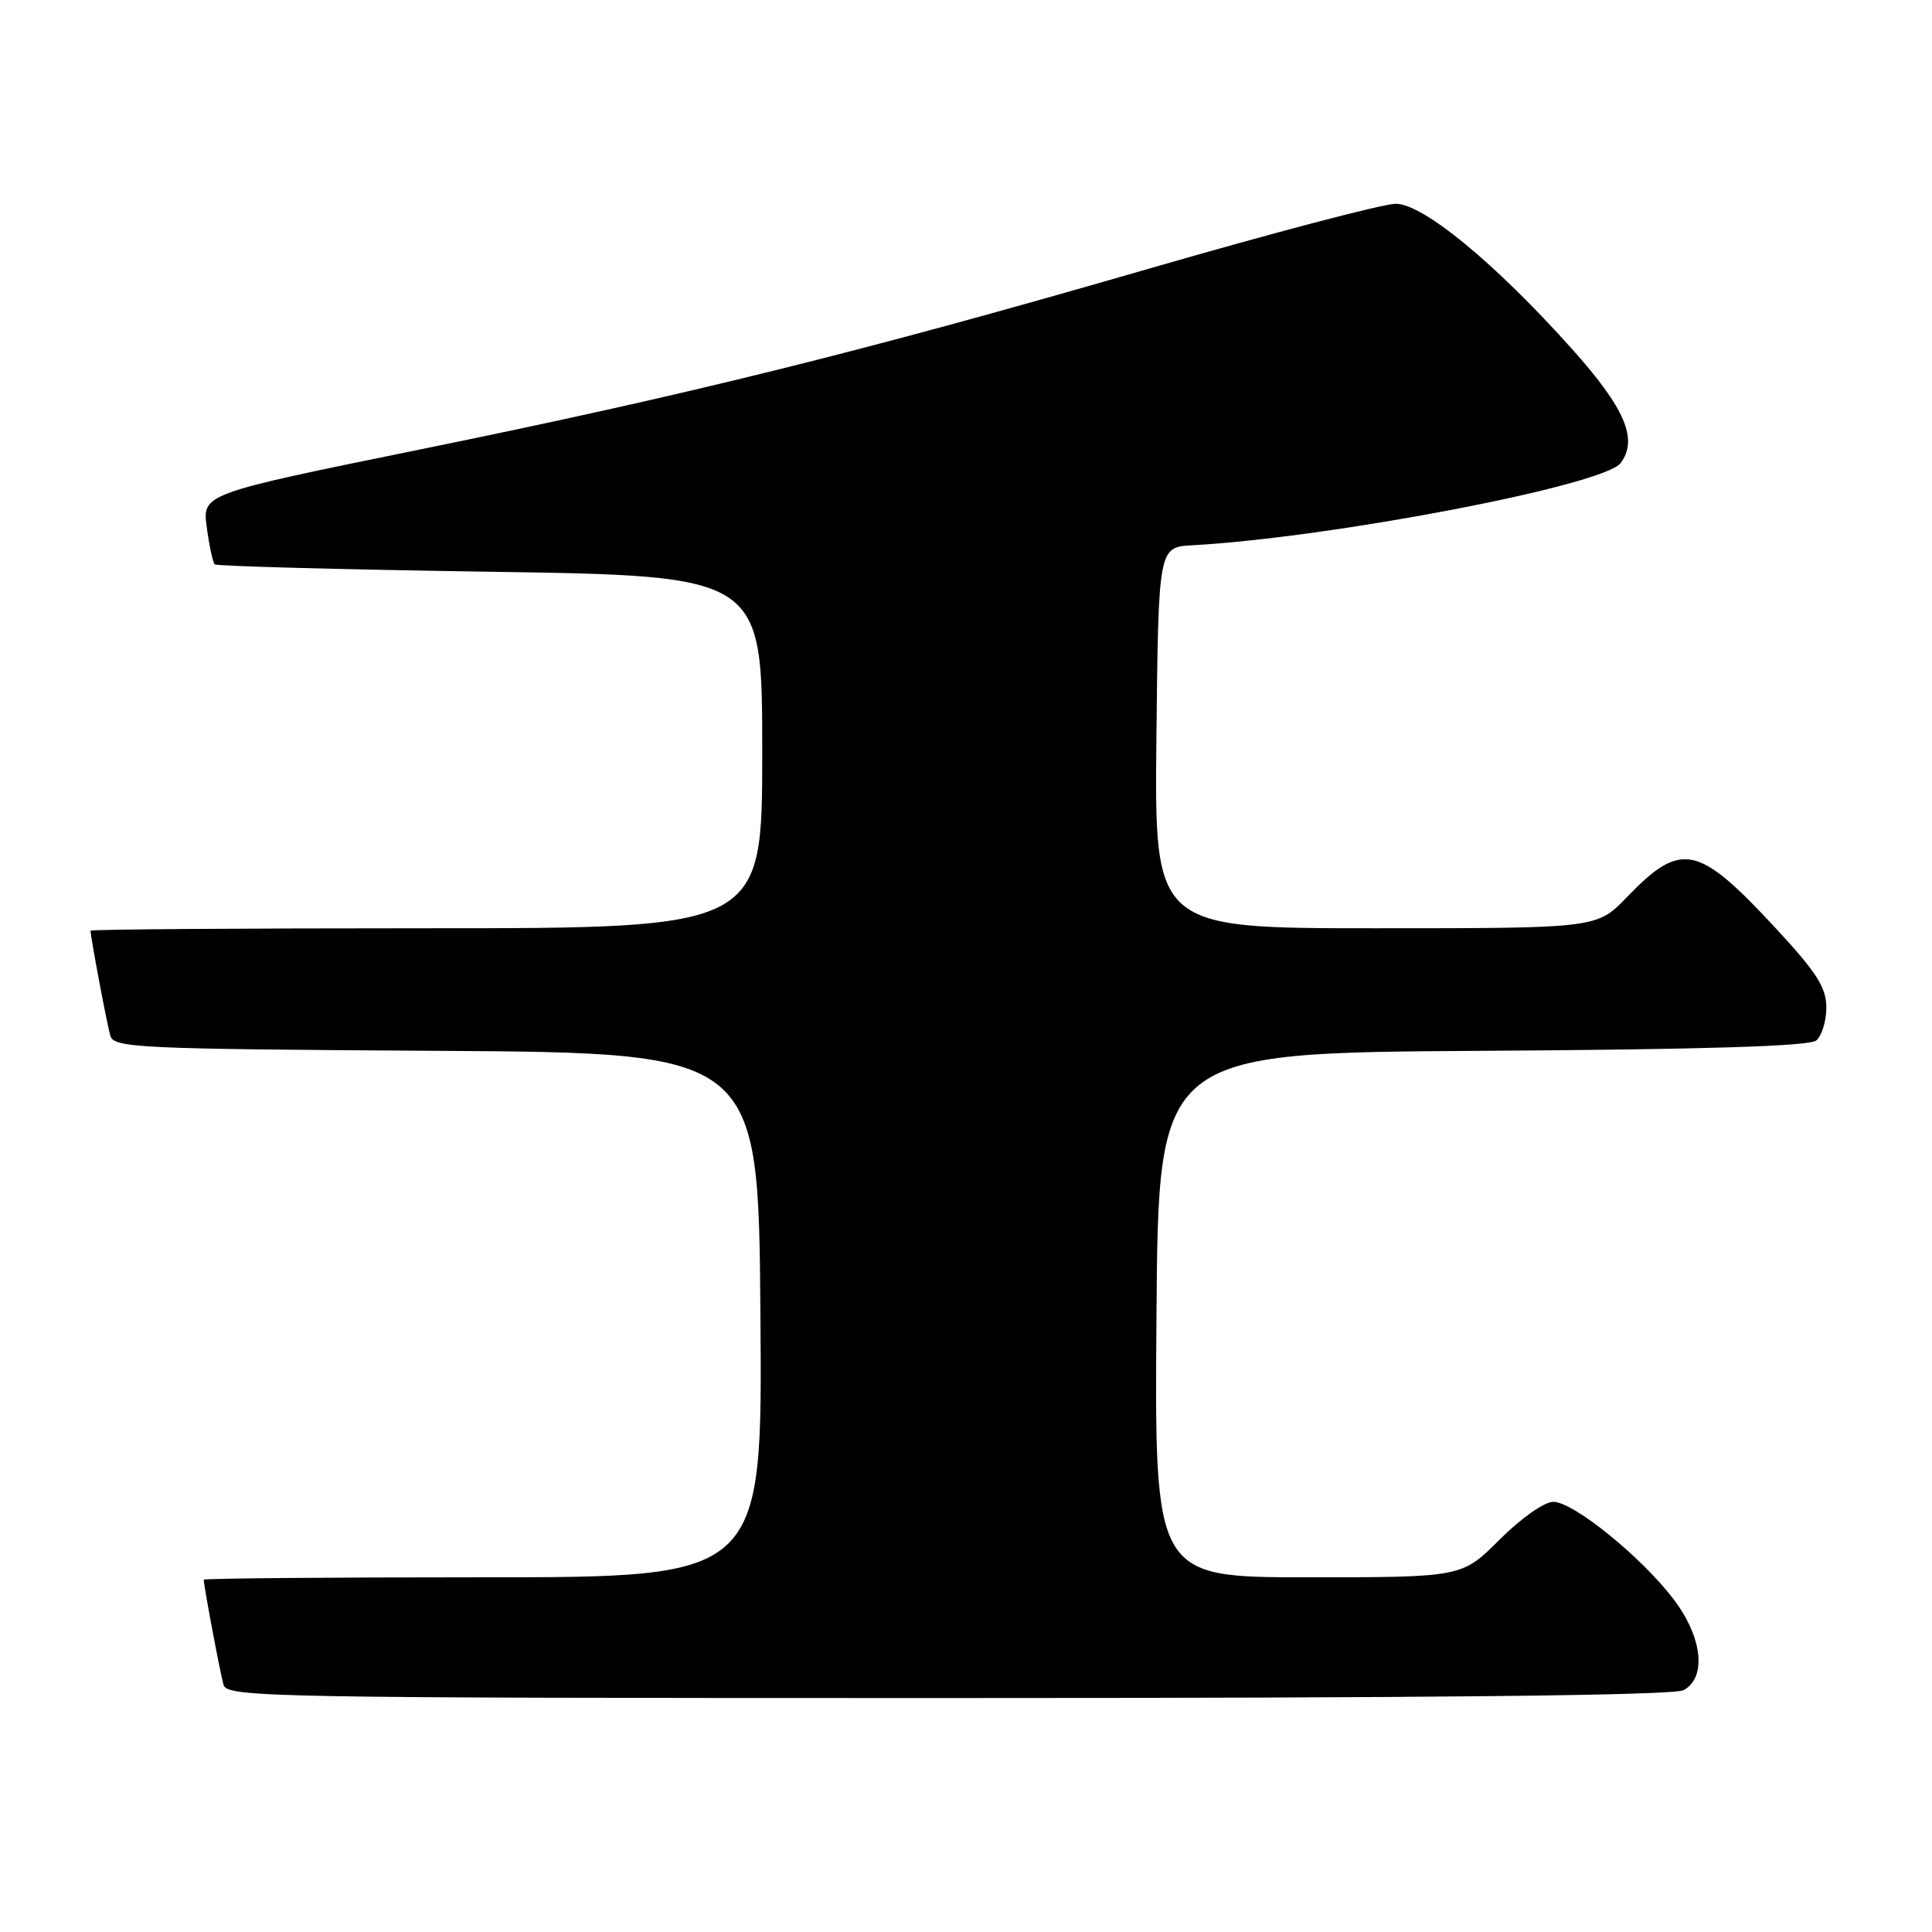 <?xml version="1.0" encoding="UTF-8" standalone="no"?>
<!DOCTYPE svg PUBLIC "-//W3C//DTD SVG 1.1//EN" "http://www.w3.org/Graphics/SVG/1.1/DTD/svg11.dtd" >
<svg xmlns="http://www.w3.org/2000/svg" xmlns:xlink="http://www.w3.org/1999/xlink" version="1.1" viewBox="0 0 256 256">
 <g >
 <path fill="currentColor"
d=" M 223.07 223.96 C 226.18 222.30 225.59 216.93 221.74 211.88 C 217.45 206.26 208.48 199.00 205.82 199.00 C 204.63 199.00 201.55 201.17 198.71 204.00 C 193.71 209.00 193.71 209.00 173.34 209.00 C 152.97 209.00 152.97 209.00 153.24 174.25 C 153.50 139.50 153.50 139.50 196.41 139.24 C 226.06 139.06 239.74 138.63 240.66 137.87 C 241.40 137.26 242.00 135.29 242.00 133.50 C 242.00 130.87 240.72 128.86 235.37 123.08 C 224.97 111.85 222.79 111.39 215.55 118.90 C 211.59 123.00 211.59 123.00 182.28 123.00 C 152.97 123.00 152.97 123.00 153.23 97.75 C 153.50 72.50 153.50 72.50 158.00 72.25 C 176.60 71.21 212.56 64.31 214.75 61.35 C 217.09 58.20 215.33 54.10 208.29 46.23 C 198.11 34.86 188.57 27.00 184.94 27.00 C 183.29 27.00 168.62 30.86 152.34 35.57 C 114.34 46.58 91.41 52.27 55.64 59.56 C 26.79 65.44 26.79 65.44 27.40 69.89 C 27.73 72.34 28.21 74.54 28.45 74.78 C 28.69 75.02 45.11 75.46 64.94 75.76 C 101.00 76.30 101.00 76.30 101.00 99.65 C 101.00 123.00 101.00 123.00 56.50 123.00 C 32.02 123.00 12.00 123.14 12.00 123.32 C 12.00 124.16 14.17 135.72 14.62 137.24 C 15.09 138.85 18.25 139.00 57.81 139.24 C 100.50 139.50 100.50 139.50 100.76 174.25 C 101.03 209.00 101.03 209.00 64.01 209.00 C 43.66 209.00 27.00 209.14 27.00 209.32 C 27.00 210.16 29.18 221.72 29.62 223.25 C 30.11 224.90 35.54 225.00 125.63 225.00 C 189.55 225.00 221.77 224.66 223.07 223.96 Z "/>
</g>
</svg>